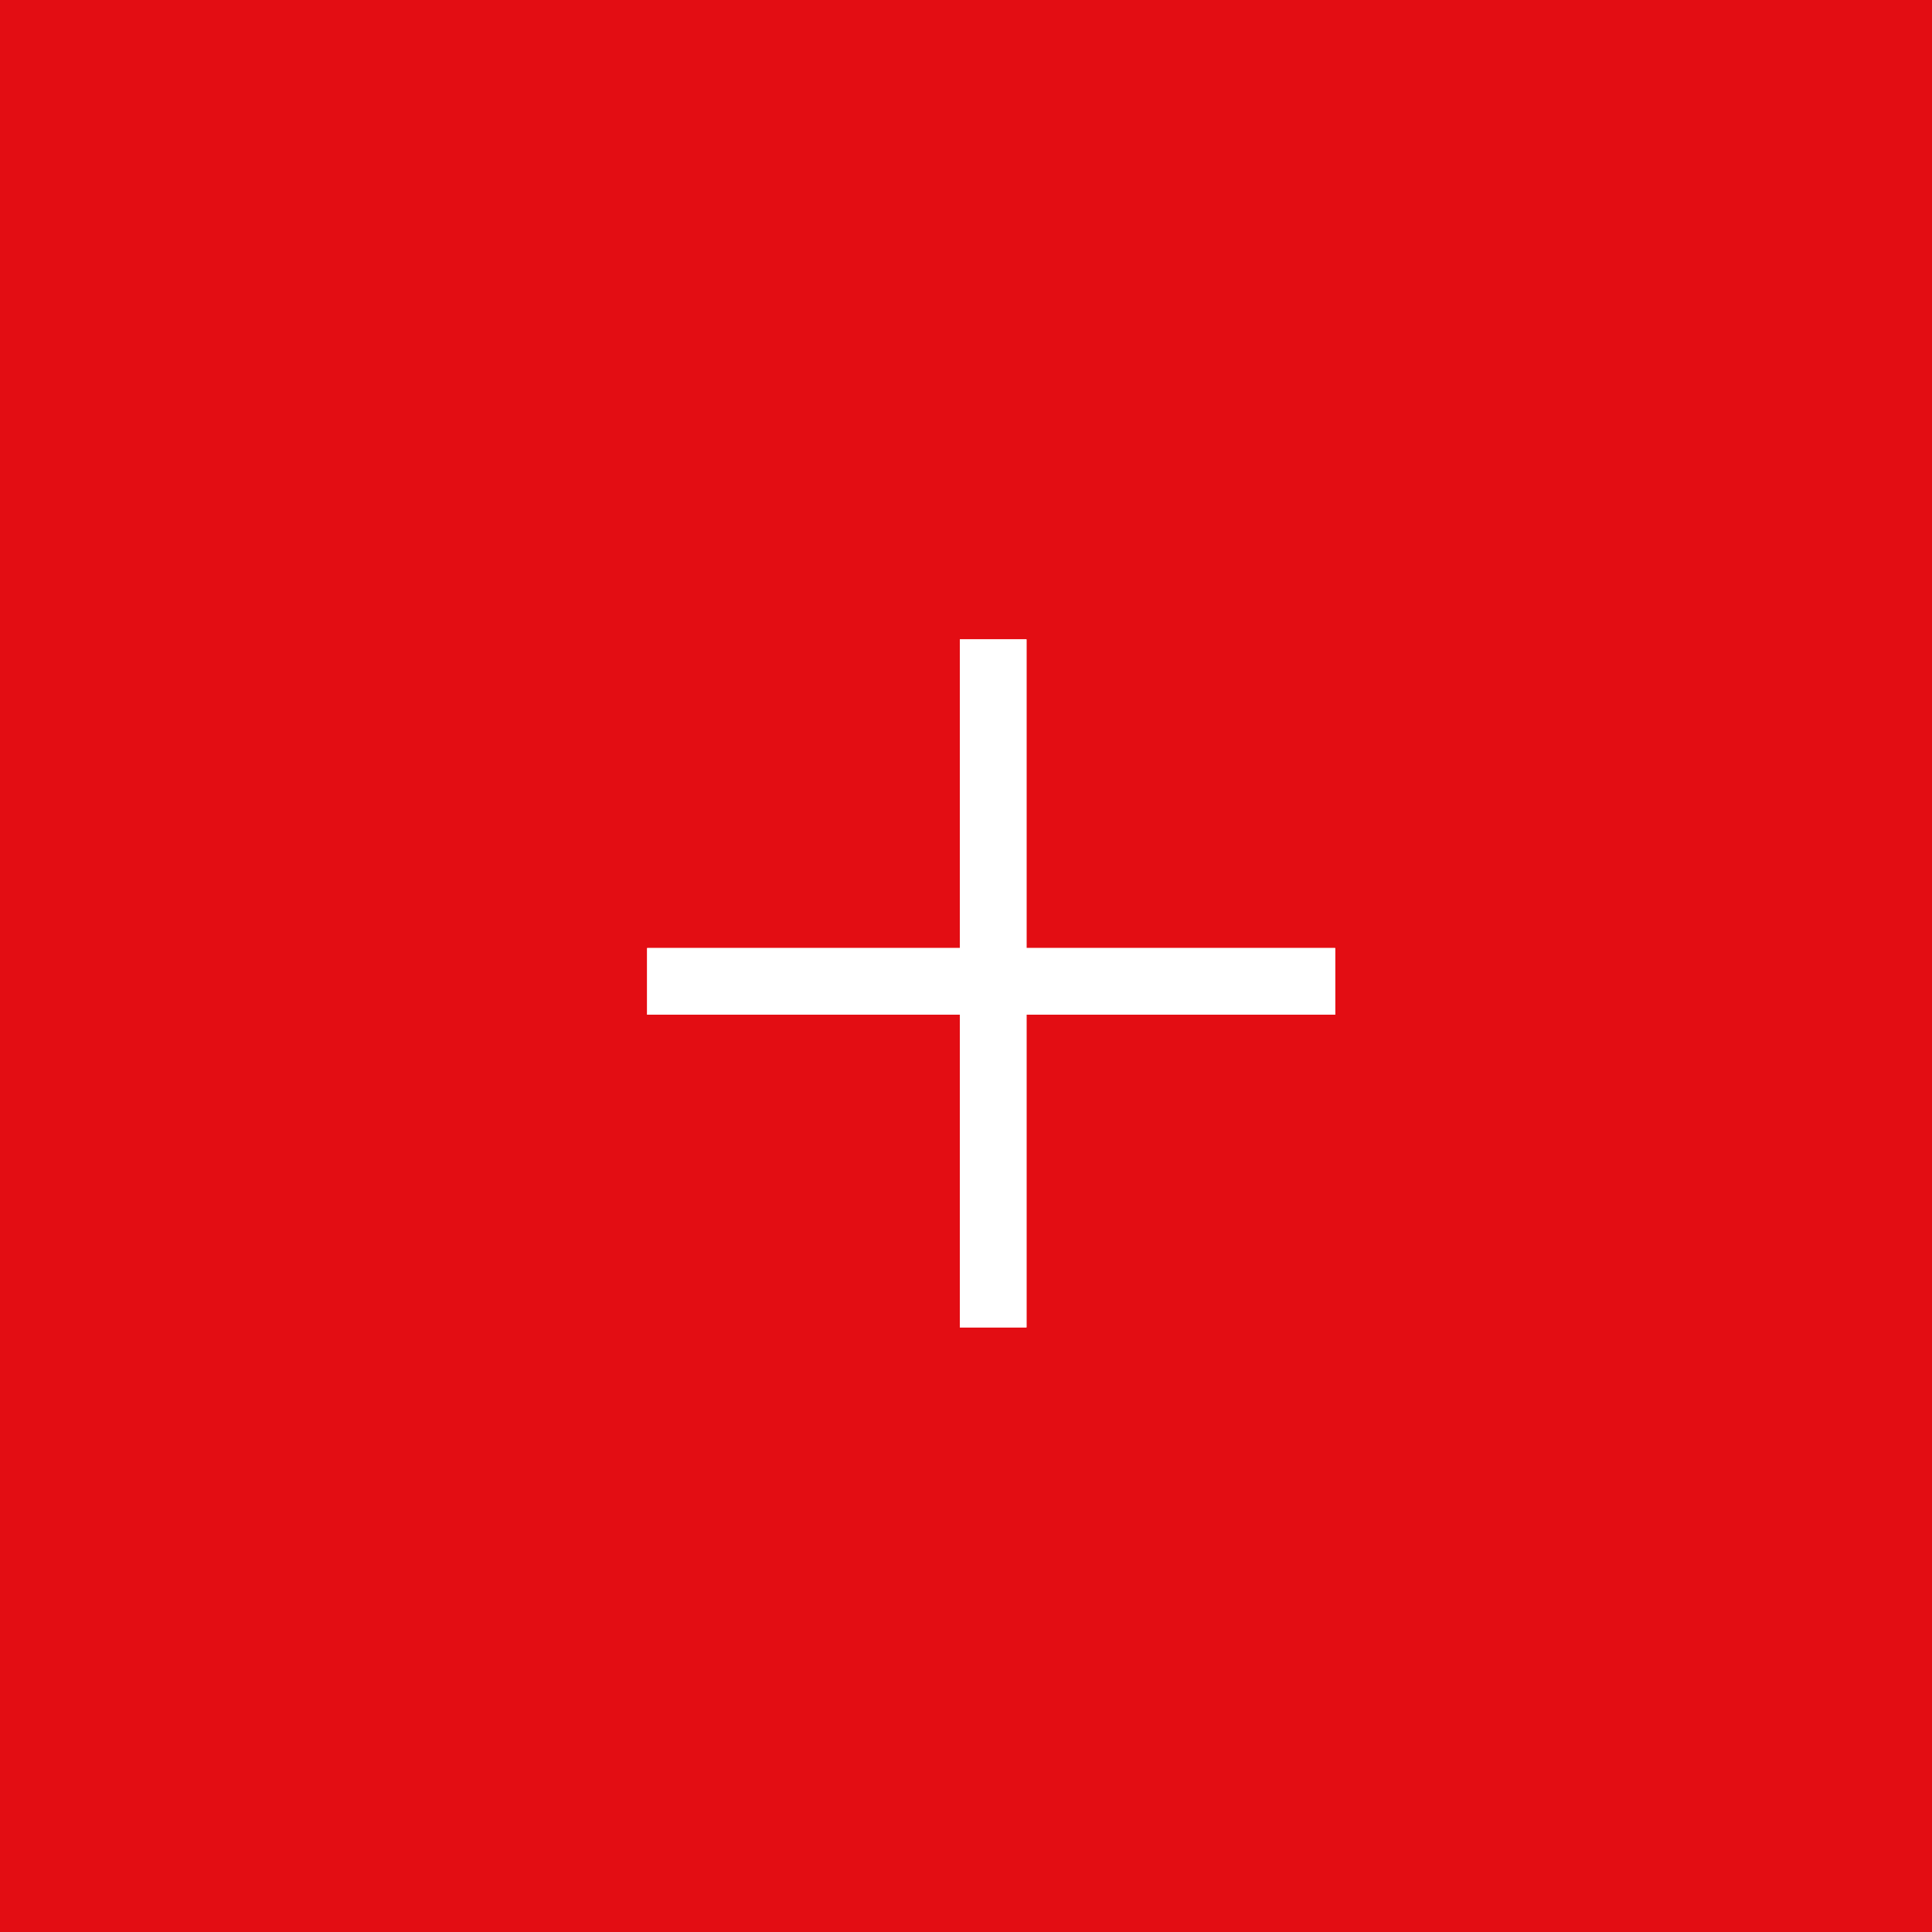 <?xml version="1.0" encoding="UTF-8"?>
<svg width="58px" height="58px" viewBox="0 0 58 58" version="1.1" xmlns="http://www.w3.org/2000/svg" xmlns:xlink="http://www.w3.org/1999/xlink">
    <!-- Generator: Sketch 51.2 (57519) - http://www.bohemiancoding.com/sketch -->
    <title>plus-icon</title>
    <desc>Created with Sketch.</desc>
    <defs></defs>
    <g id="Page-1" stroke="none" stroke-width="1" fill="none" fill-rule="evenodd">
        <g id="Contact" transform="translate(-1078, -965)">
            <g id="contact-block" transform="translate(0, 500)">
                <g id="1STU0424" transform="translate(815, 104)">
                    <g id="plus-icon" transform="translate(263, 361)">
                        <g>
                            <rect id="Rectangle" fill="#E30D13" x="0" y="0" width="58" height="58"></rect>
                            <g id="corss" transform="translate(29.5, 29.5) rotate(45) translate(-29.5, -29.5) translate(22, 22)" stroke="#FFFFFF" stroke-linecap="square">
                                <g id="hamburger" transform="translate(7.696, 7.335) scale(-1, 1) rotate(-315) translate(-7.696, -7.335) translate(-1.839, 6.846)">
                                    <path d="M0.207,0.428 L18.863,0.428" id="Line-Copy" stroke-width="2"></path>
                                    <path d="M0.207,0.428 L18.863,0.428" id="Line-Copy" stroke-width="2" transform="translate(9.535, 0.428) scale(-1, 1) translate(-9.535, -0.428) "></path>
                                </g>
                                <g id="hamburger" transform="translate(7.696, 7.335) rotate(-315) translate(-7.696, -7.335) translate(-1.839, 6.846)">
                                    <path d="M0.207,0.428 L18.863,0.428" id="Line-Copy" stroke-width="2"></path>
                                    <path d="M0.207,0.428 L18.863,0.428" id="Line-Copy" stroke-width="2" transform="translate(9.535, 0.428) scale(-1, 1) translate(-9.535, -0.428) "></path>
                                </g>
                            </g>
                        </g>
                    </g>
                </g>
            </g>
        </g>
    </g>
</svg>